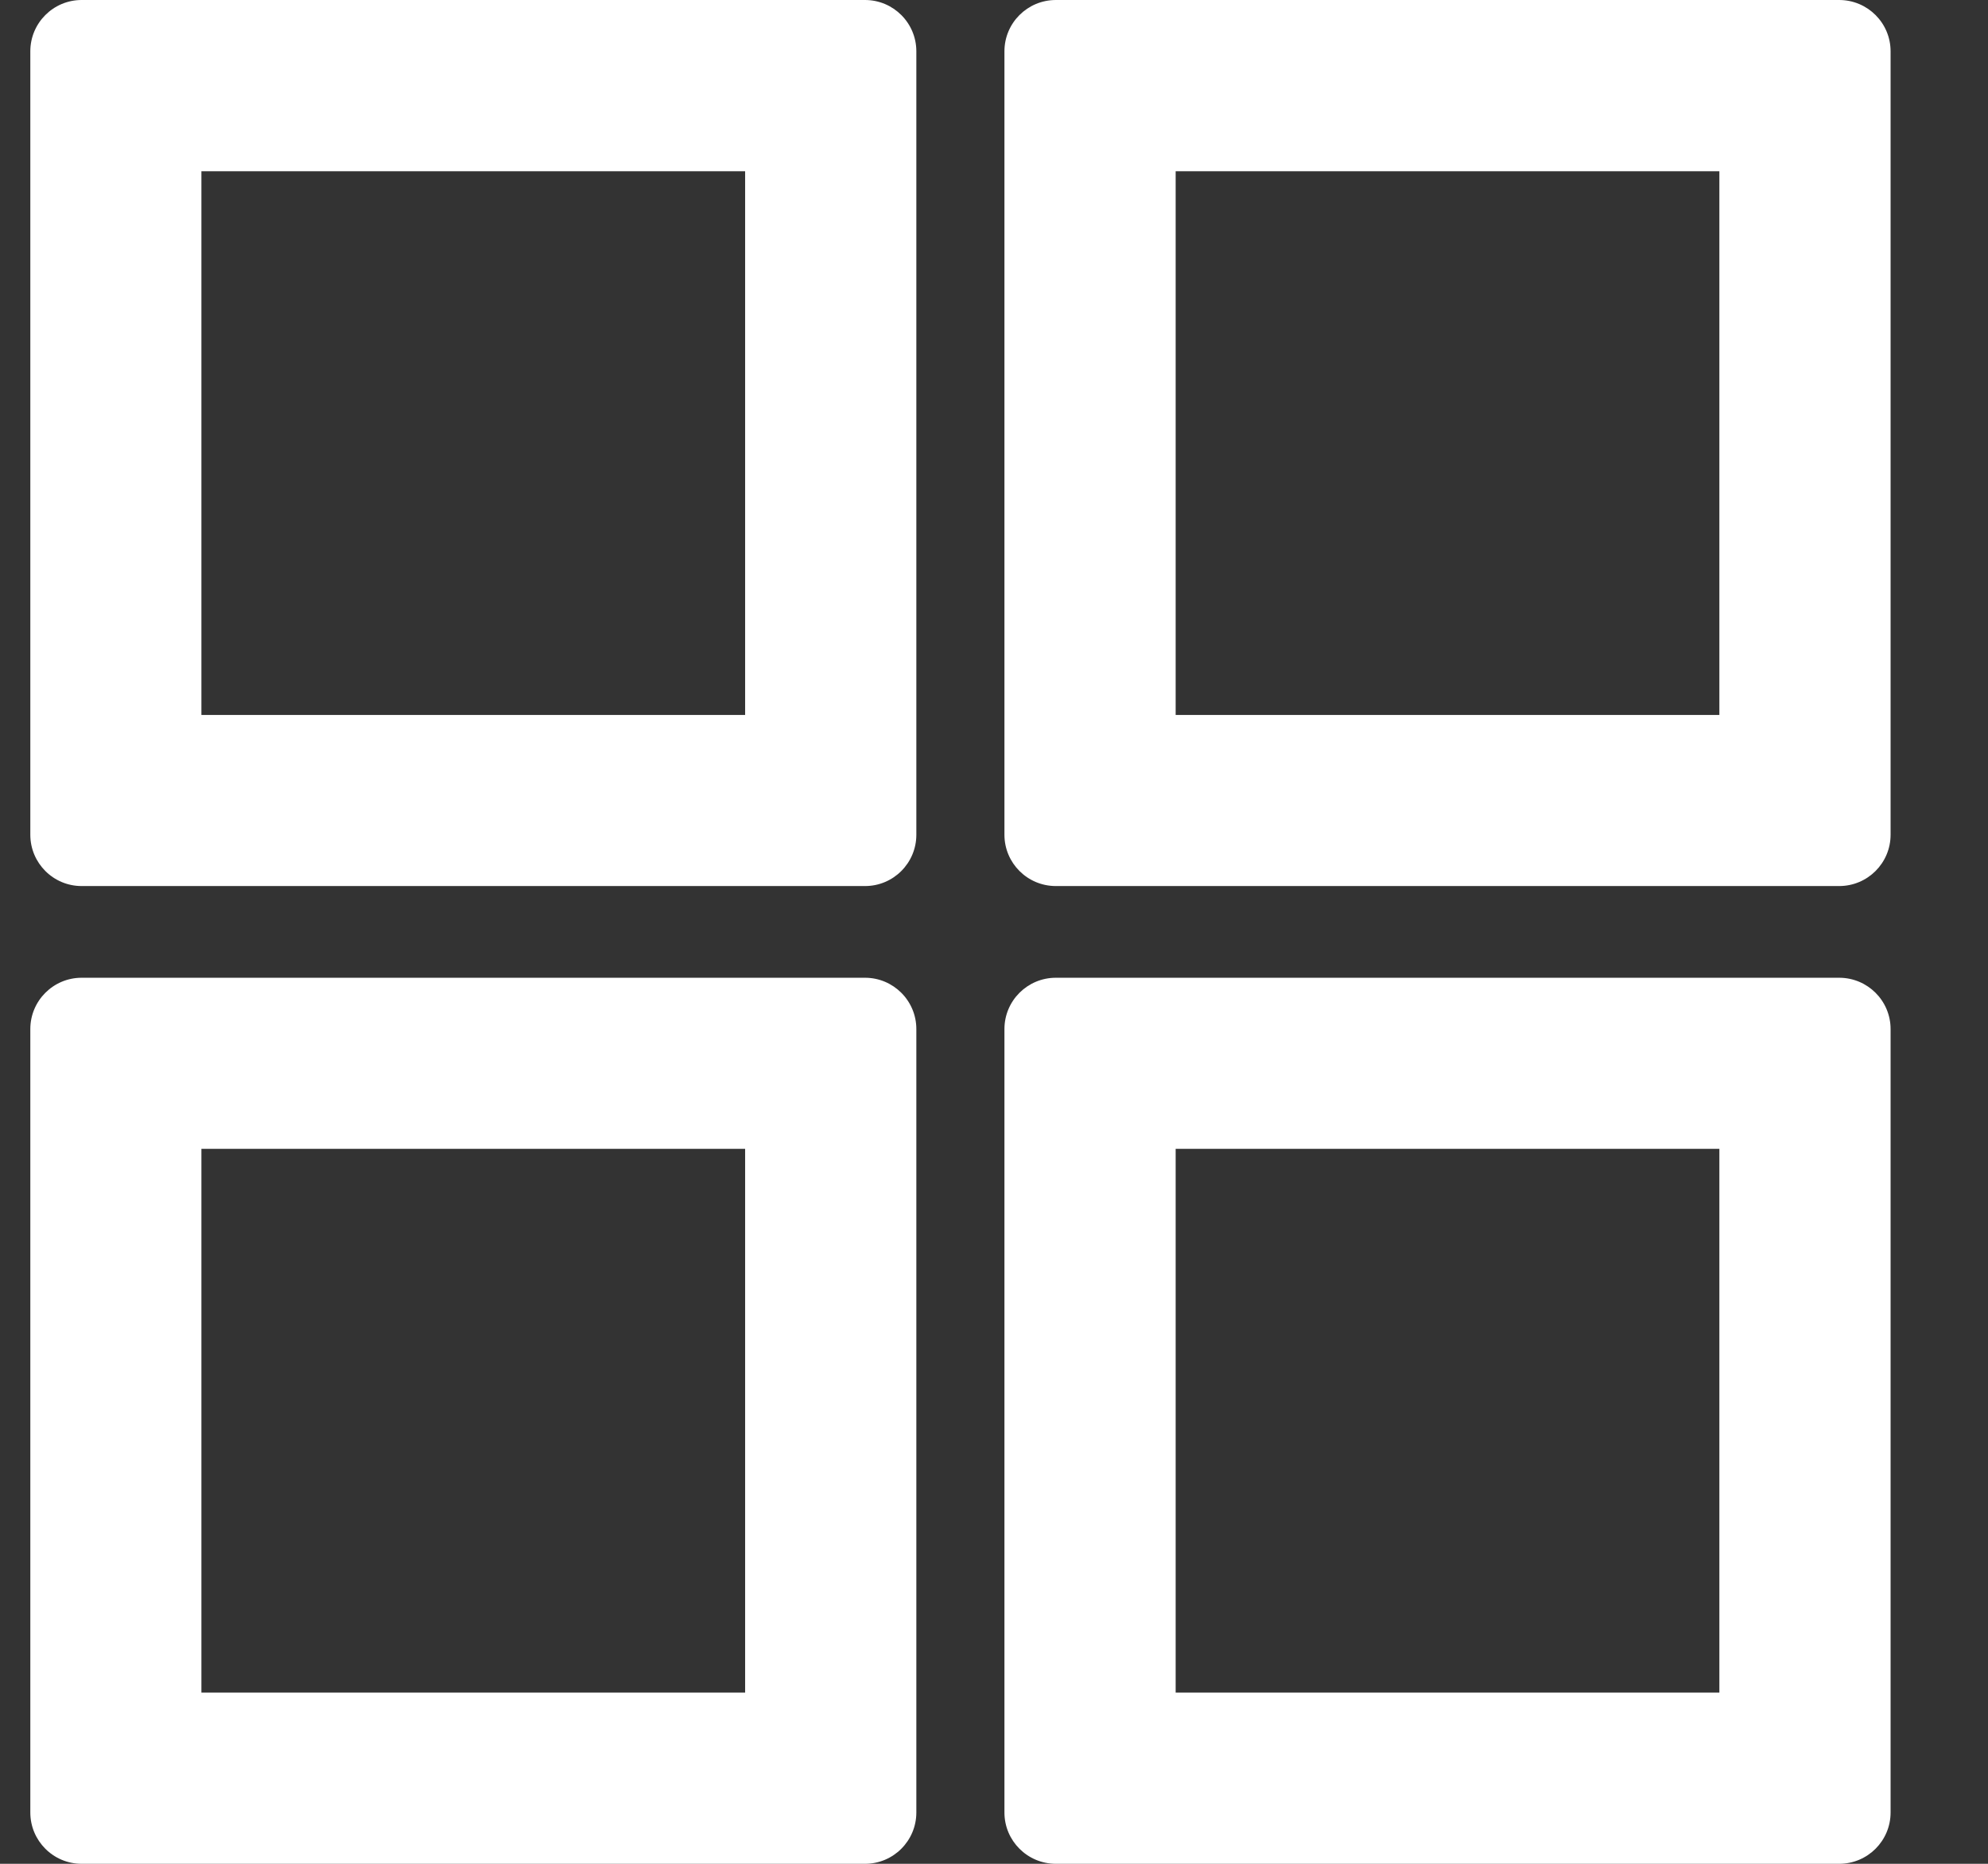 <svg width="16" height="15" viewBox="0 0 16 15" fill="none" xmlns="http://www.w3.org/2000/svg">
<rect x="0" y="0" width="16" height="15" fill="#333333" stroke="none"/>
<path fill-rule="evenodd" clip-rule="evenodd" d="M1.621 1.378V5.754H5.997V1.378H1.621ZM0.657 0C0.429 0 0.244 0.185 0.244 0.413V6.718C0.244 6.946 0.429 7.131 0.657 7.131H6.962C7.19 7.131 7.375 6.946 7.375 6.718V0.413C7.375 0.185 7.19 0 6.962 0H0.657Z" fill="white"/>
<path fill-rule="evenodd" clip-rule="evenodd" d="M9.462 1.378V5.754H13.838V1.378H9.462ZM8.498 0C8.269 0 8.084 0.185 8.084 0.413V6.718C8.084 6.946 8.269 7.131 8.498 7.131H14.802C15.031 7.131 15.216 6.946 15.216 6.718V0.413C15.216 0.185 15.031 0 14.802 0H8.498Z" fill="white"/>
<path fill-rule="evenodd" clip-rule="evenodd" d="M1.621 9.246V13.622H5.997V9.246H1.621ZM0.657 7.869C0.429 7.869 0.244 8.054 0.244 8.282V14.587C0.244 14.815 0.429 15 0.657 15H6.962C7.19 15 7.375 14.815 7.375 14.587V8.282C7.375 8.054 7.19 7.869 6.962 7.869H0.657Z" fill="white"/>
<path fill-rule="evenodd" clip-rule="evenodd" d="M9.462 9.246V13.622H13.838V9.246H9.462ZM8.498 7.869C8.269 7.869 8.084 8.054 8.084 8.282V14.587C8.084 14.815 8.269 15 8.498 15H14.802C15.031 15 15.216 14.815 15.216 14.587V8.282C15.216 8.054 15.031 7.869 14.802 7.869H8.498Z" fill="white"/>
</svg>
